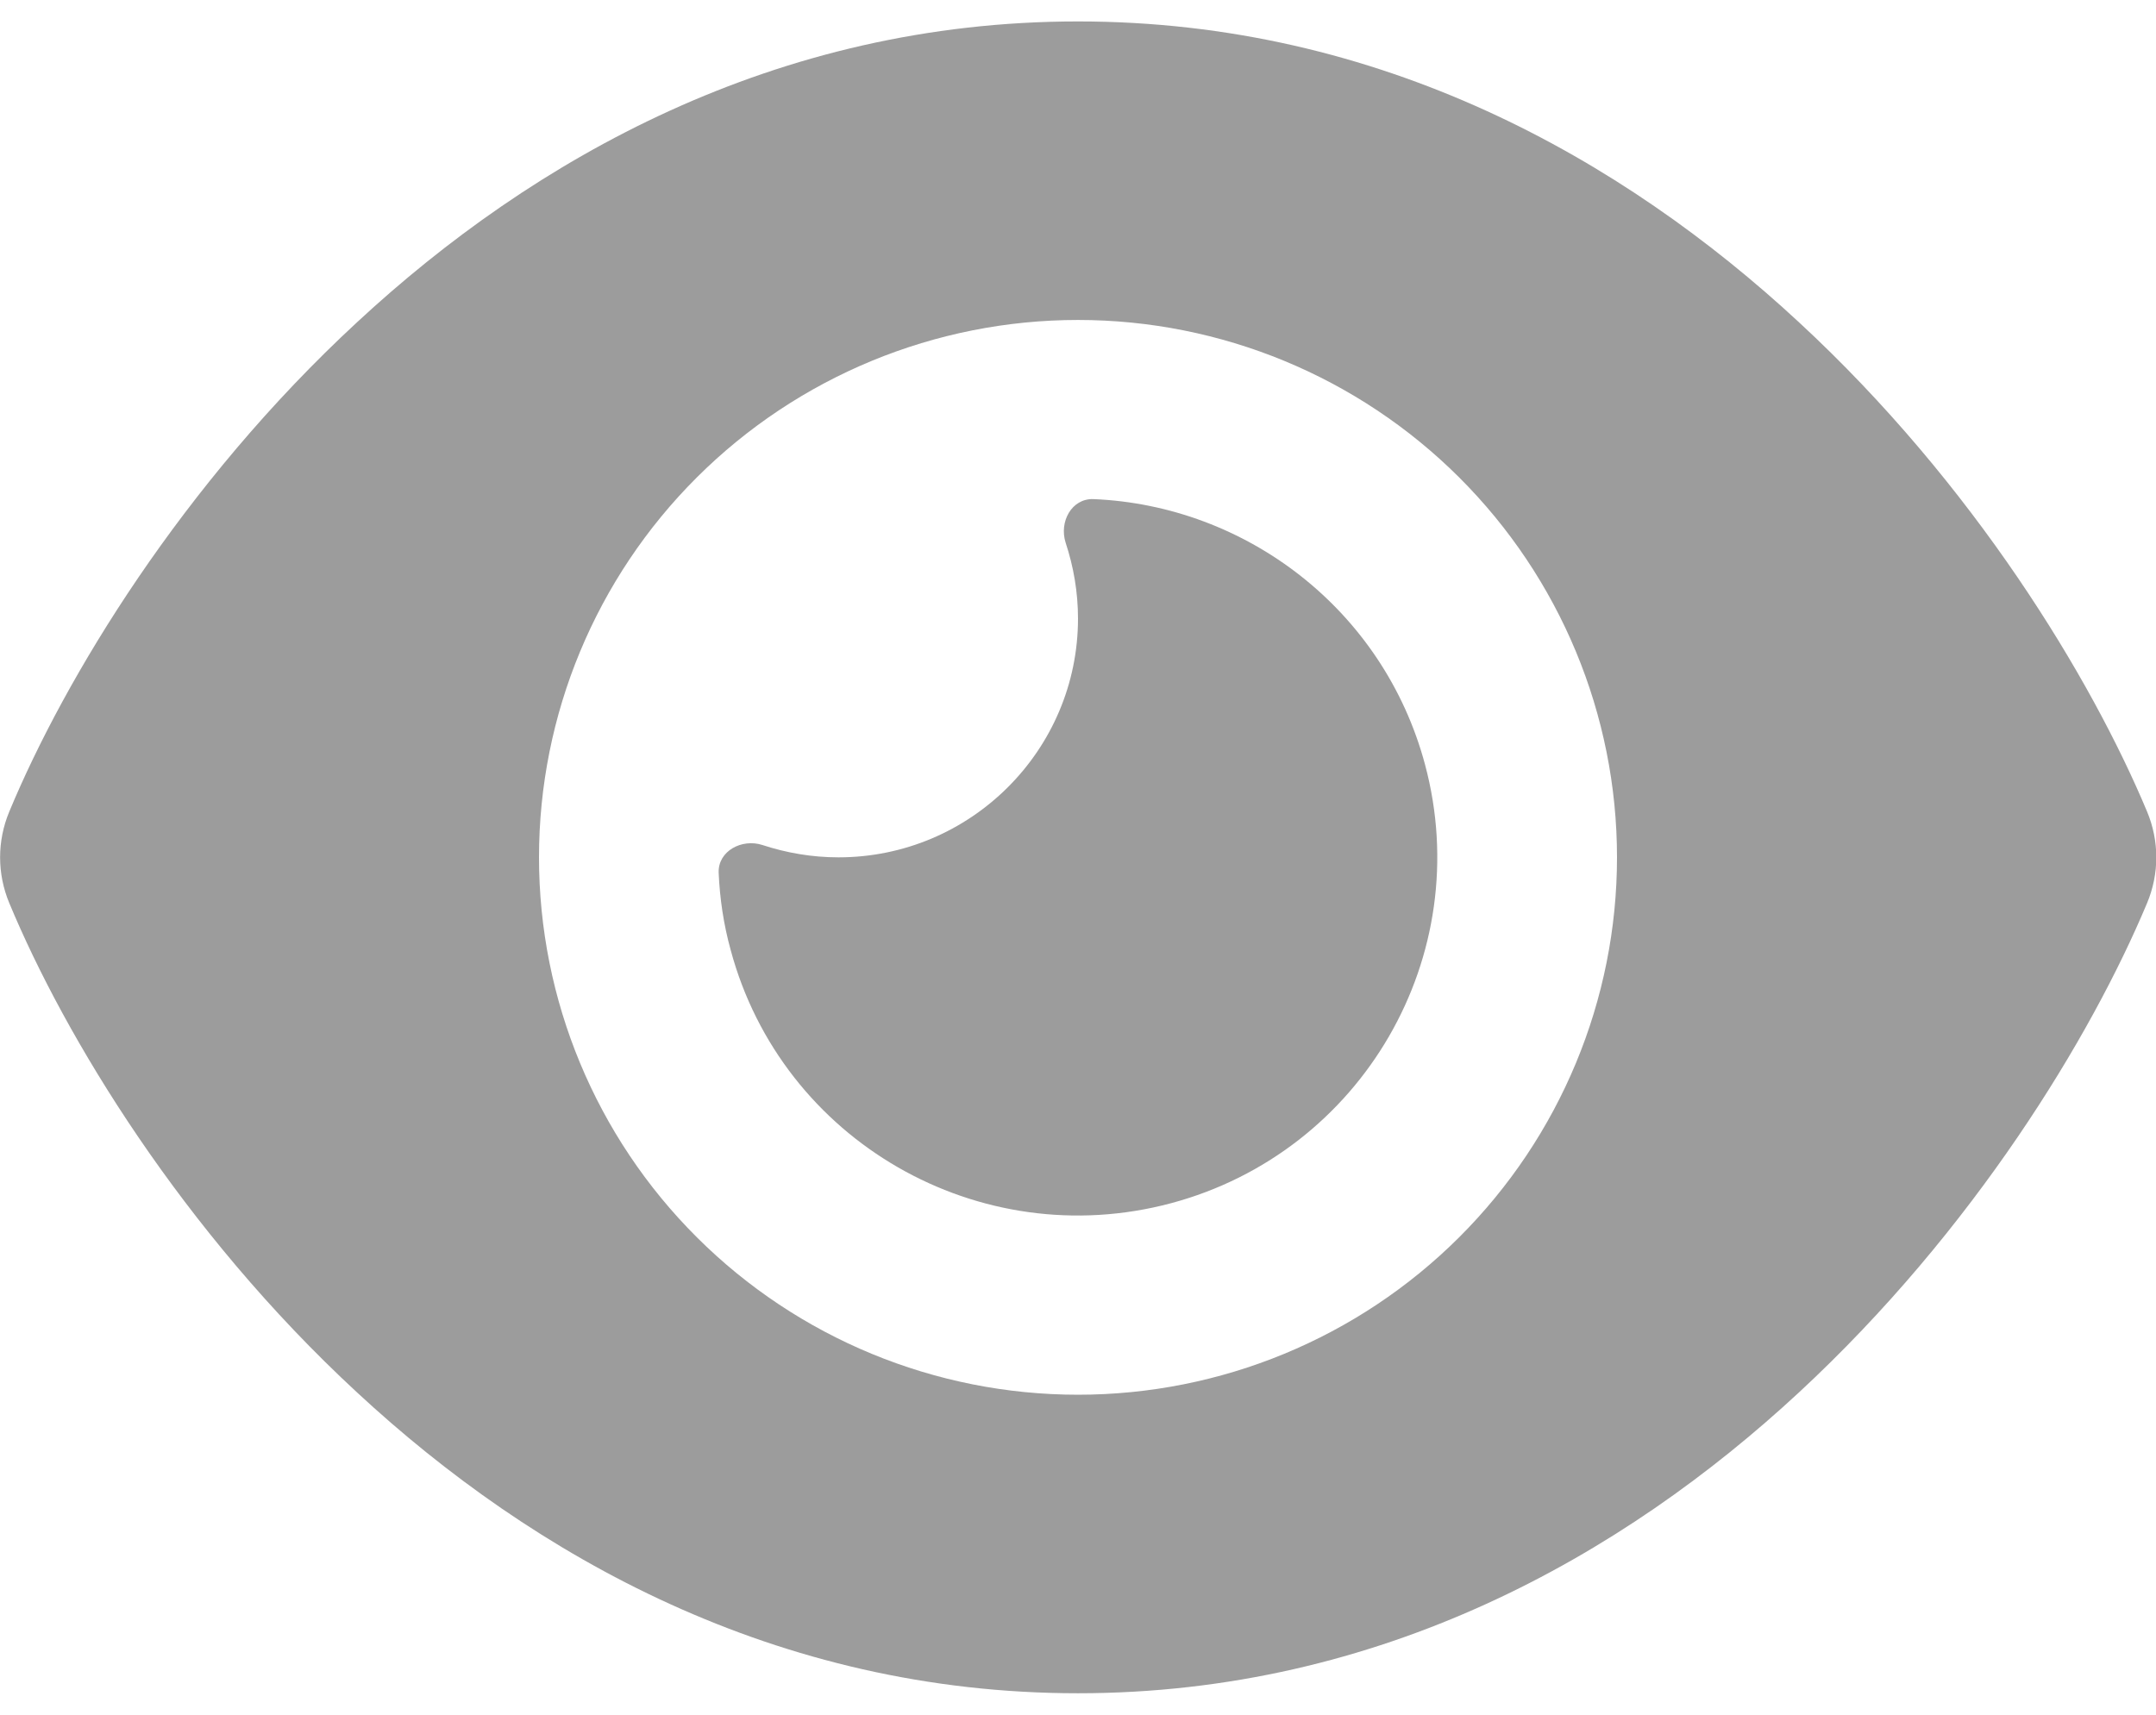 <svg width="88" height="70" viewBox="0 0 88 70" fill="none" xmlns="http://www.w3.org/2000/svg">
<path d="M44 0.875C31.656 0.875 21.771 6.481 14.575 13.154C7.425 19.766 2.643 27.688 0.382 33.126C-0.122 34.33 -0.122 35.67 0.382 36.874C2.643 42.312 7.425 50.234 14.575 56.846C21.771 63.519 31.656 69.125 44 69.125C56.344 69.125 66.229 63.519 73.425 56.846C80.575 50.219 85.357 42.312 87.633 36.874C88.138 35.67 88.138 34.33 87.633 33.126C85.357 27.688 80.575 19.766 73.425 13.154C66.229 6.481 56.344 0.875 44 0.875ZM22 35C22 29.182 24.318 23.602 28.444 19.488C32.569 15.374 38.165 13.062 44 13.062C49.835 13.062 55.431 15.374 59.556 19.488C63.682 23.602 66 29.182 66 35C66 40.818 63.682 46.398 59.556 50.512C55.431 54.626 49.835 56.938 44 56.938C38.165 56.938 32.569 54.626 28.444 50.512C24.318 46.398 22 40.818 22 35ZM44 25.25C44 30.628 39.615 35 34.222 35C33.138 35 32.099 34.817 31.121 34.497C30.281 34.223 29.303 34.741 29.333 35.625C29.379 36.676 29.532 37.727 29.822 38.778C31.915 46.578 39.967 51.209 47.789 49.122C55.611 47.035 60.256 39.007 58.163 31.207C56.467 24.884 50.86 20.634 44.627 20.375C43.74 20.345 43.221 21.304 43.496 22.157C43.817 23.132 44 24.168 44 25.25Z" fill="#9C9C9C"/>
</svg>
